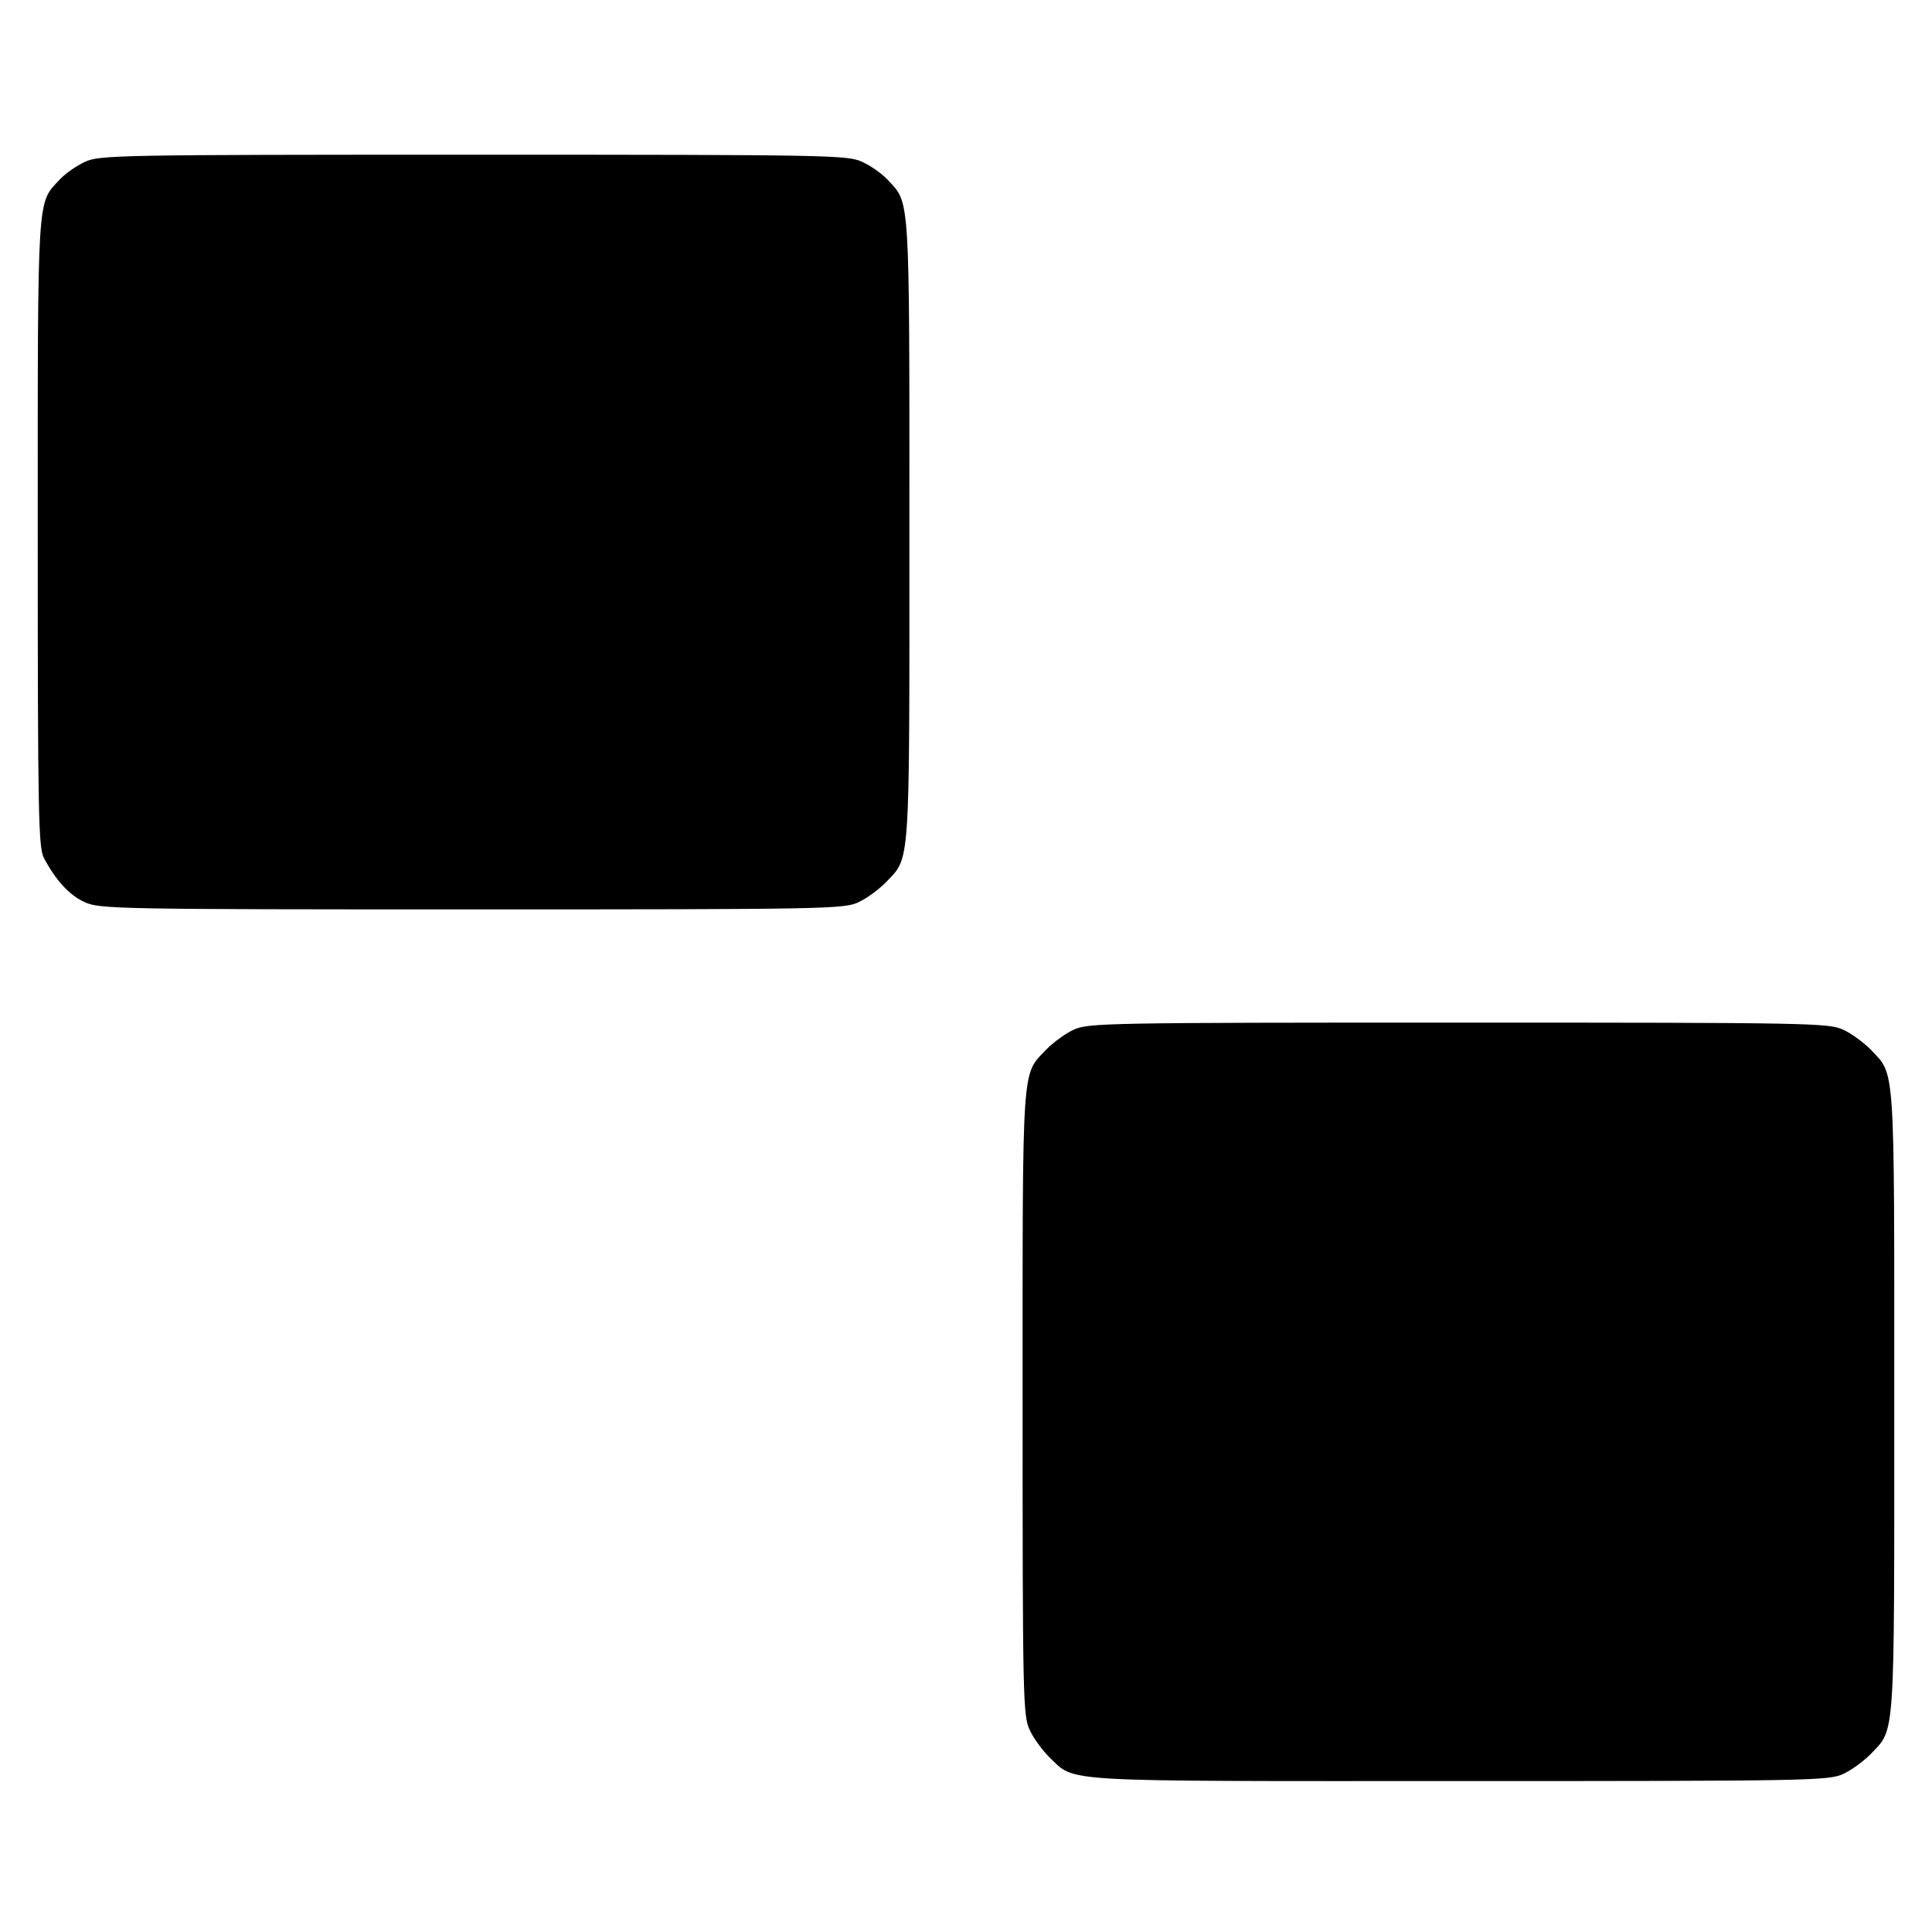 <?xml version="1.0" standalone="no"?>
<!DOCTYPE svg PUBLIC "-//W3C//DTD SVG 20010904//EN"
 "http://www.w3.org/TR/2001/REC-SVG-20010904/DTD/svg10.dtd">
<svg version="1.0" xmlns="http://www.w3.org/2000/svg"
 width="512pt" height="512pt" viewBox="0 0 512 512"
 preserveAspectRatio="xMidYMid meet">
<g transform="translate(0,512) scale(0.1,-0.1)"
fill="#000000" stroke="none">
<path d="M225 4691 c-22 -10 -52 -31 -67 -47 -60 -65 -58 -26 -58 -934 0 -752
2 -834 16 -863 31 -59 68 -100 109 -118 38 -18 93 -19 1025 -19 938 0 987 1
1025 19 22 10 54 34 72 52 66 70 63 23 63 934 0 903 2 864 -58 929 -15 16 -45
37 -67 47 -38 18 -87 19 -1030 19 -943 0 -992 -1 -1030 -19z"/>
<path d="M2845 2391 c-22 -10 -54 -34 -72 -52 -66 -70 -63 -23 -63 -936 0
-785 1 -830 19 -868 10 -22 34 -54 52 -72 71 -67 7 -63 1086 -63 931 0 980 1
1018 19 22 10 54 34 72 52 66 70 63 23 63 934 0 911 3 864 -63 934 -18 18 -50
42 -72 52 -38 18 -86 19 -1020 19 -934 0 -982 -1 -1020 -19z"/>
</g>
</svg>
